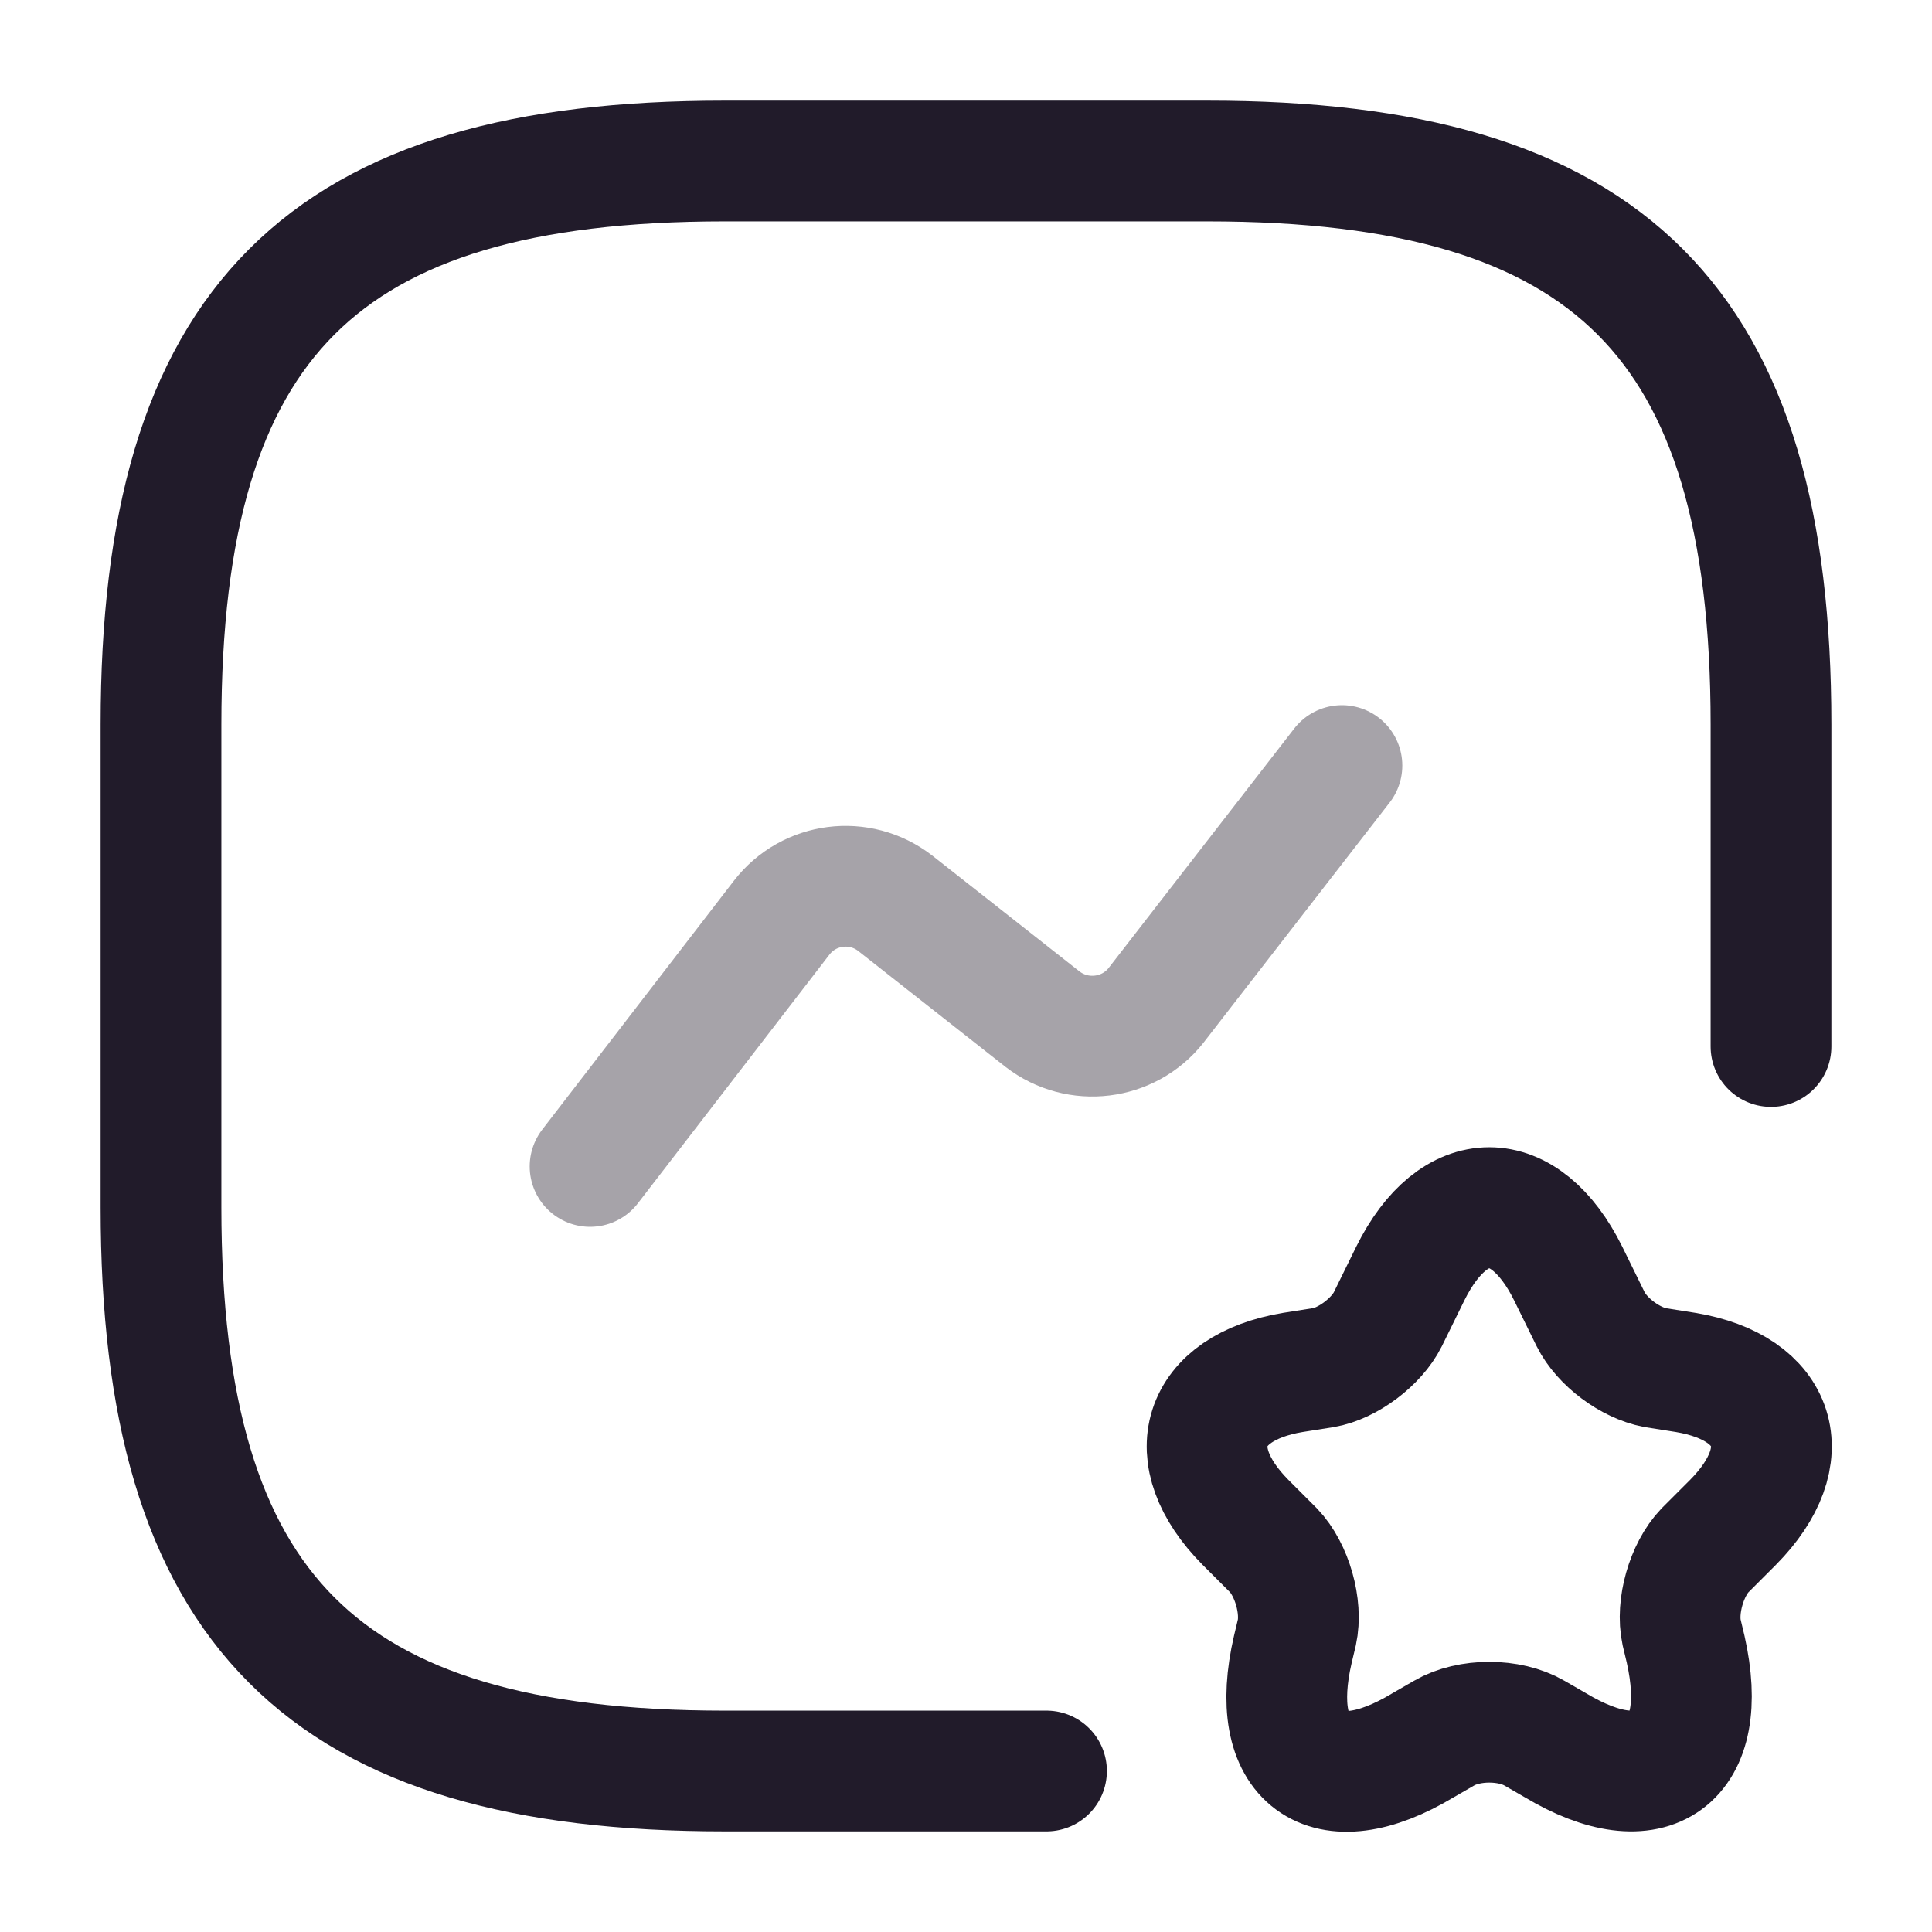 <svg width="24" height="24" viewBox="0 0 24 24" fill="none" xmlns="http://www.w3.org/2000/svg">
<path d="M22 13V9C22 4 20 2 15 2H9C4 2 2 4 2 9V15C2 20 4 22 9 22H13" stroke="#211B2A" stroke-width="1.5" stroke-linecap="round" stroke-linejoin="round"/>
<path opacity="0.4" d="M7.33 14.49L9.71 11.4C10.05 10.96 10.68 10.88 11.12 11.22L12.95 12.66C13.39 13 14.02 12.92 14.36 12.49L16.67 9.51" stroke="#211B2A" stroke-width="1.5" stroke-linecap="round" stroke-linejoin="round"/>
<path d="M19.48 15.819L19.76 16.389C19.9 16.669 20.25 16.93 20.56 16.989L20.94 17.049C22.08 17.239 22.35 18.079 21.53 18.909L21.18 19.259C20.95 19.499 20.82 19.959 20.89 20.279L20.94 20.489C21.25 21.869 20.52 22.399 19.32 21.679L19.06 21.529C18.75 21.349 18.25 21.349 17.94 21.529L17.68 21.679C16.47 22.409 15.74 21.869 16.06 20.489L16.11 20.279C16.18 19.959 16.05 19.499 15.82 19.259L15.47 18.909C14.65 18.079 14.92 17.239 16.06 17.049L16.44 16.989C16.74 16.939 17.1 16.669 17.24 16.389L17.52 15.819C18.06 14.729 18.94 14.729 19.48 15.819Z" stroke="#211B2A" stroke-width="1.5" stroke-linecap="round" stroke-linejoin="round"/>
</svg>

